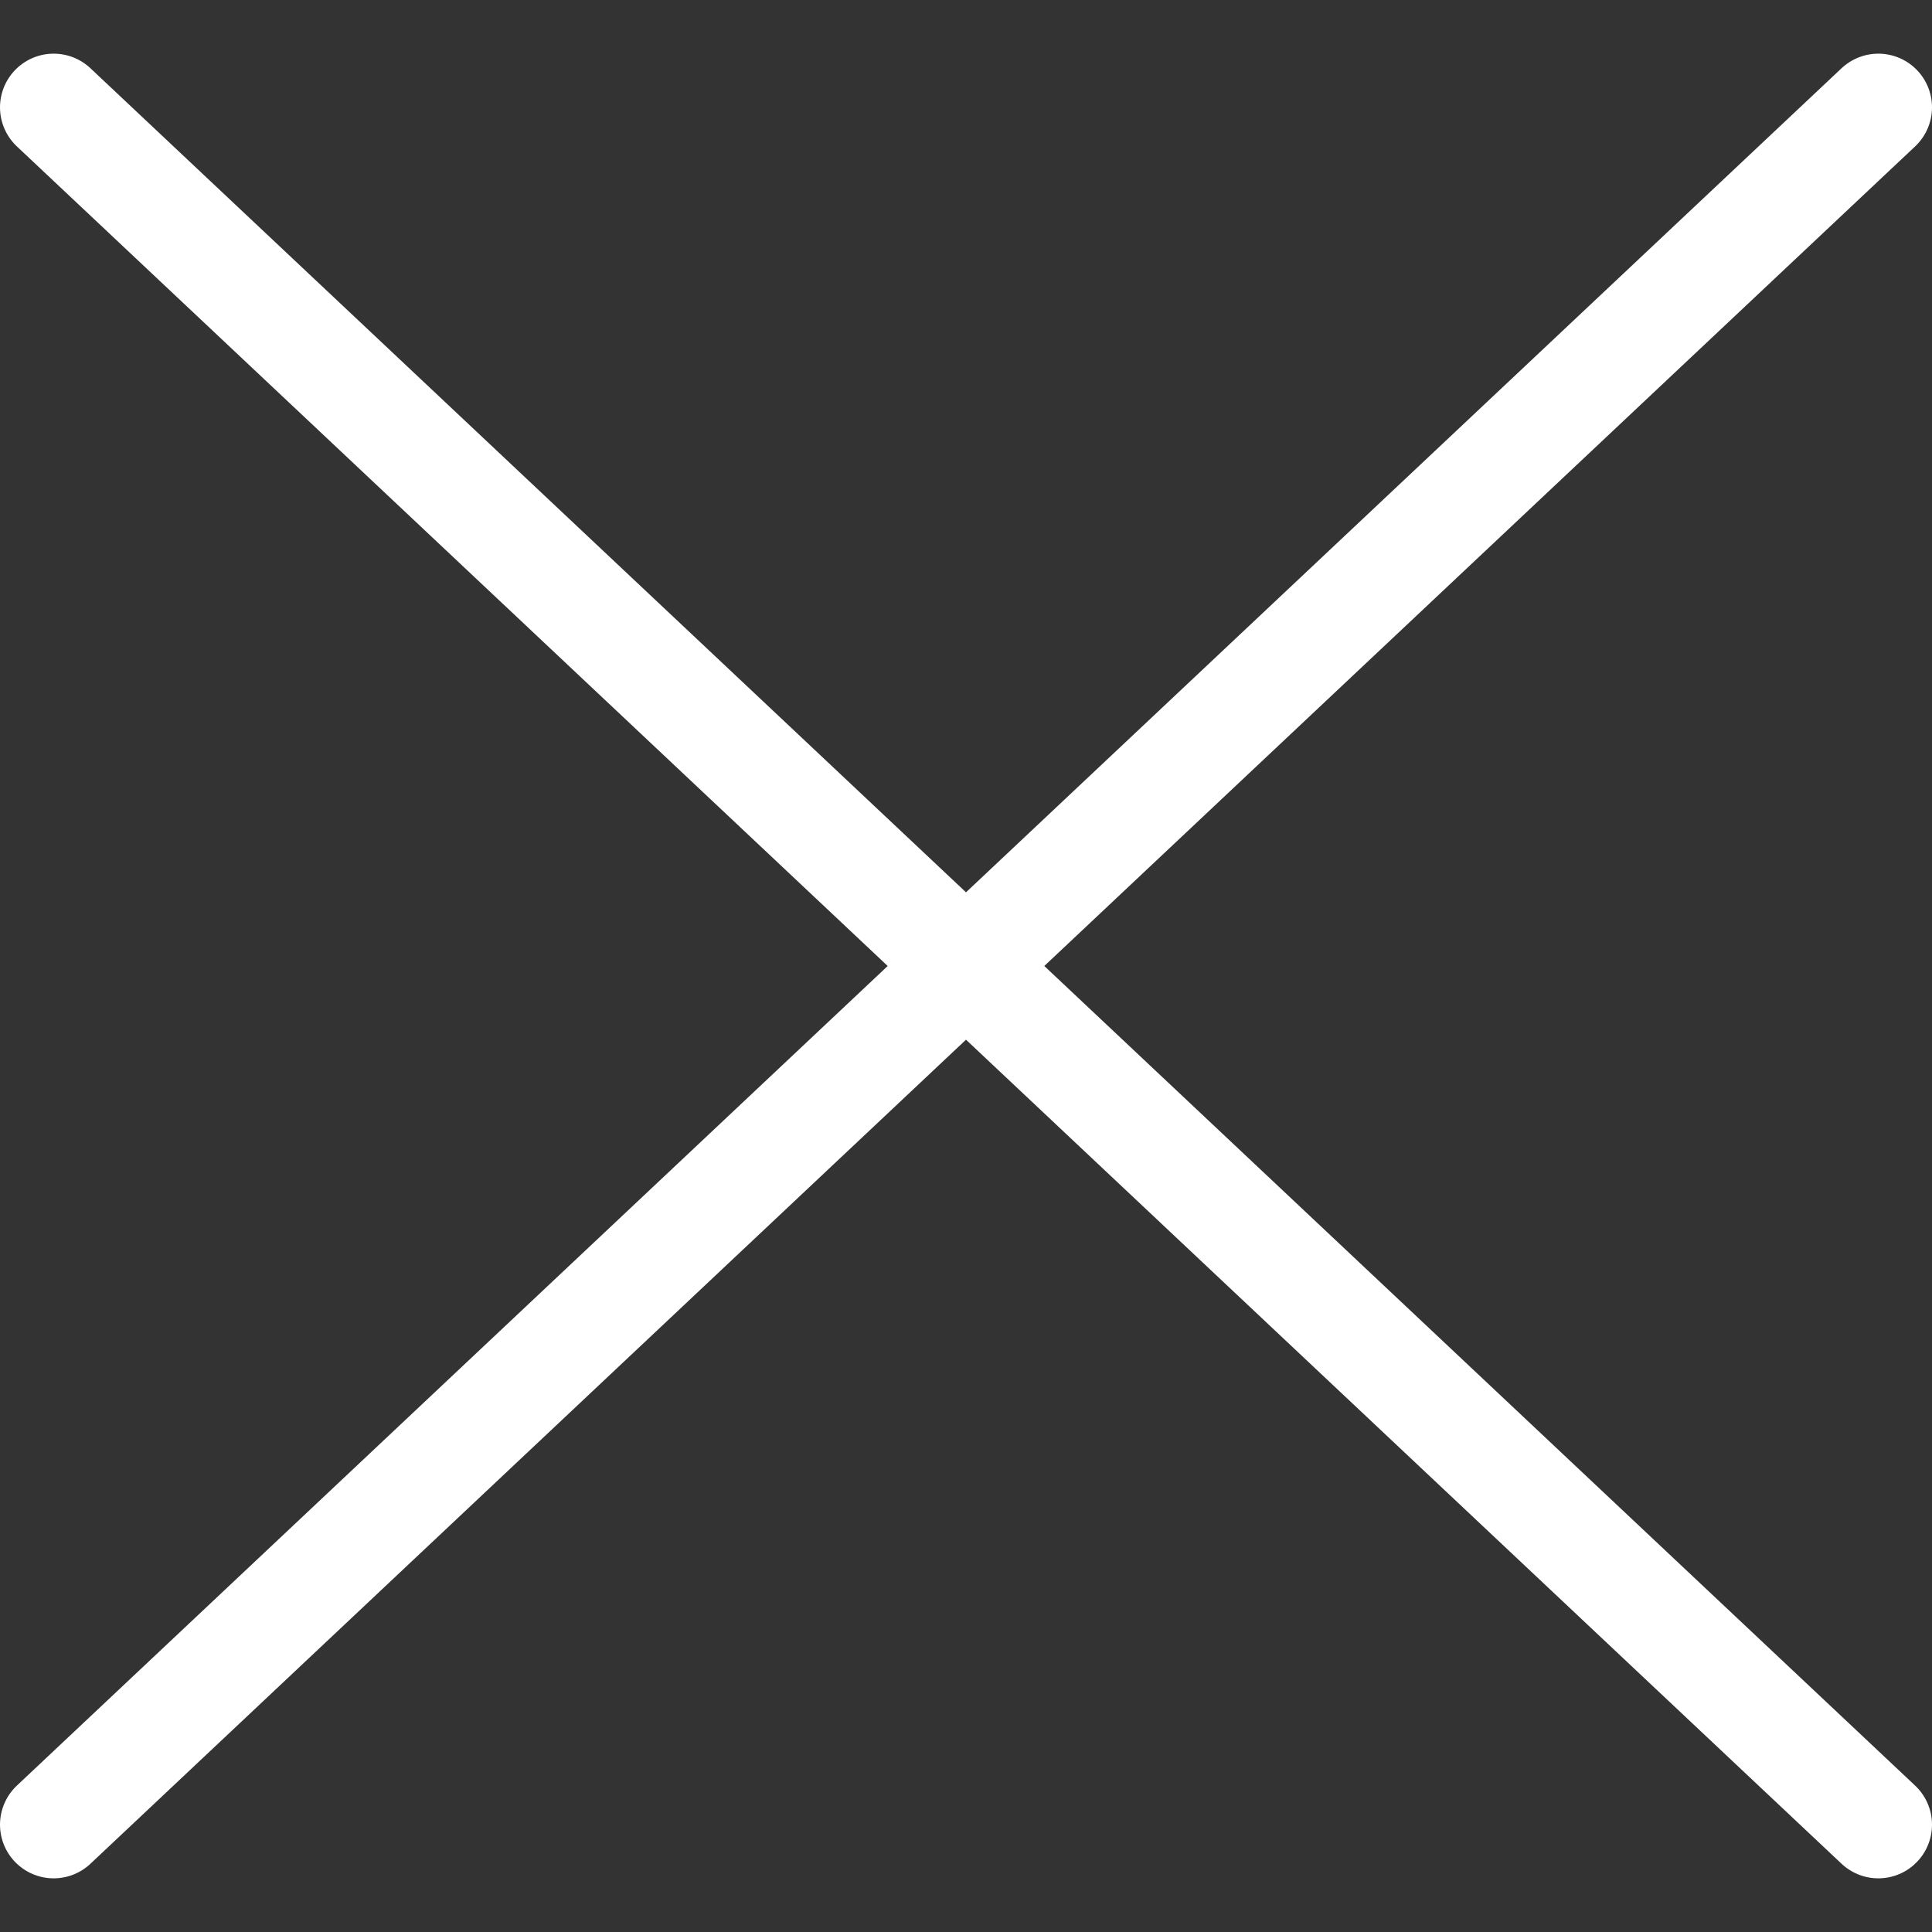 <svg width="18" height="18" viewBox="0 0 18 18" fill="none" xmlns="http://www.w3.org/2000/svg">
<rect x="0" y="0" width="18" height="18" fill="#333333" stroke="none"/>
<path d="M0.5 1L17.5 17M0.5 17L17.5 1" stroke="white" stroke-linecap="round" stroke-linejoin="round"/>
</svg>
